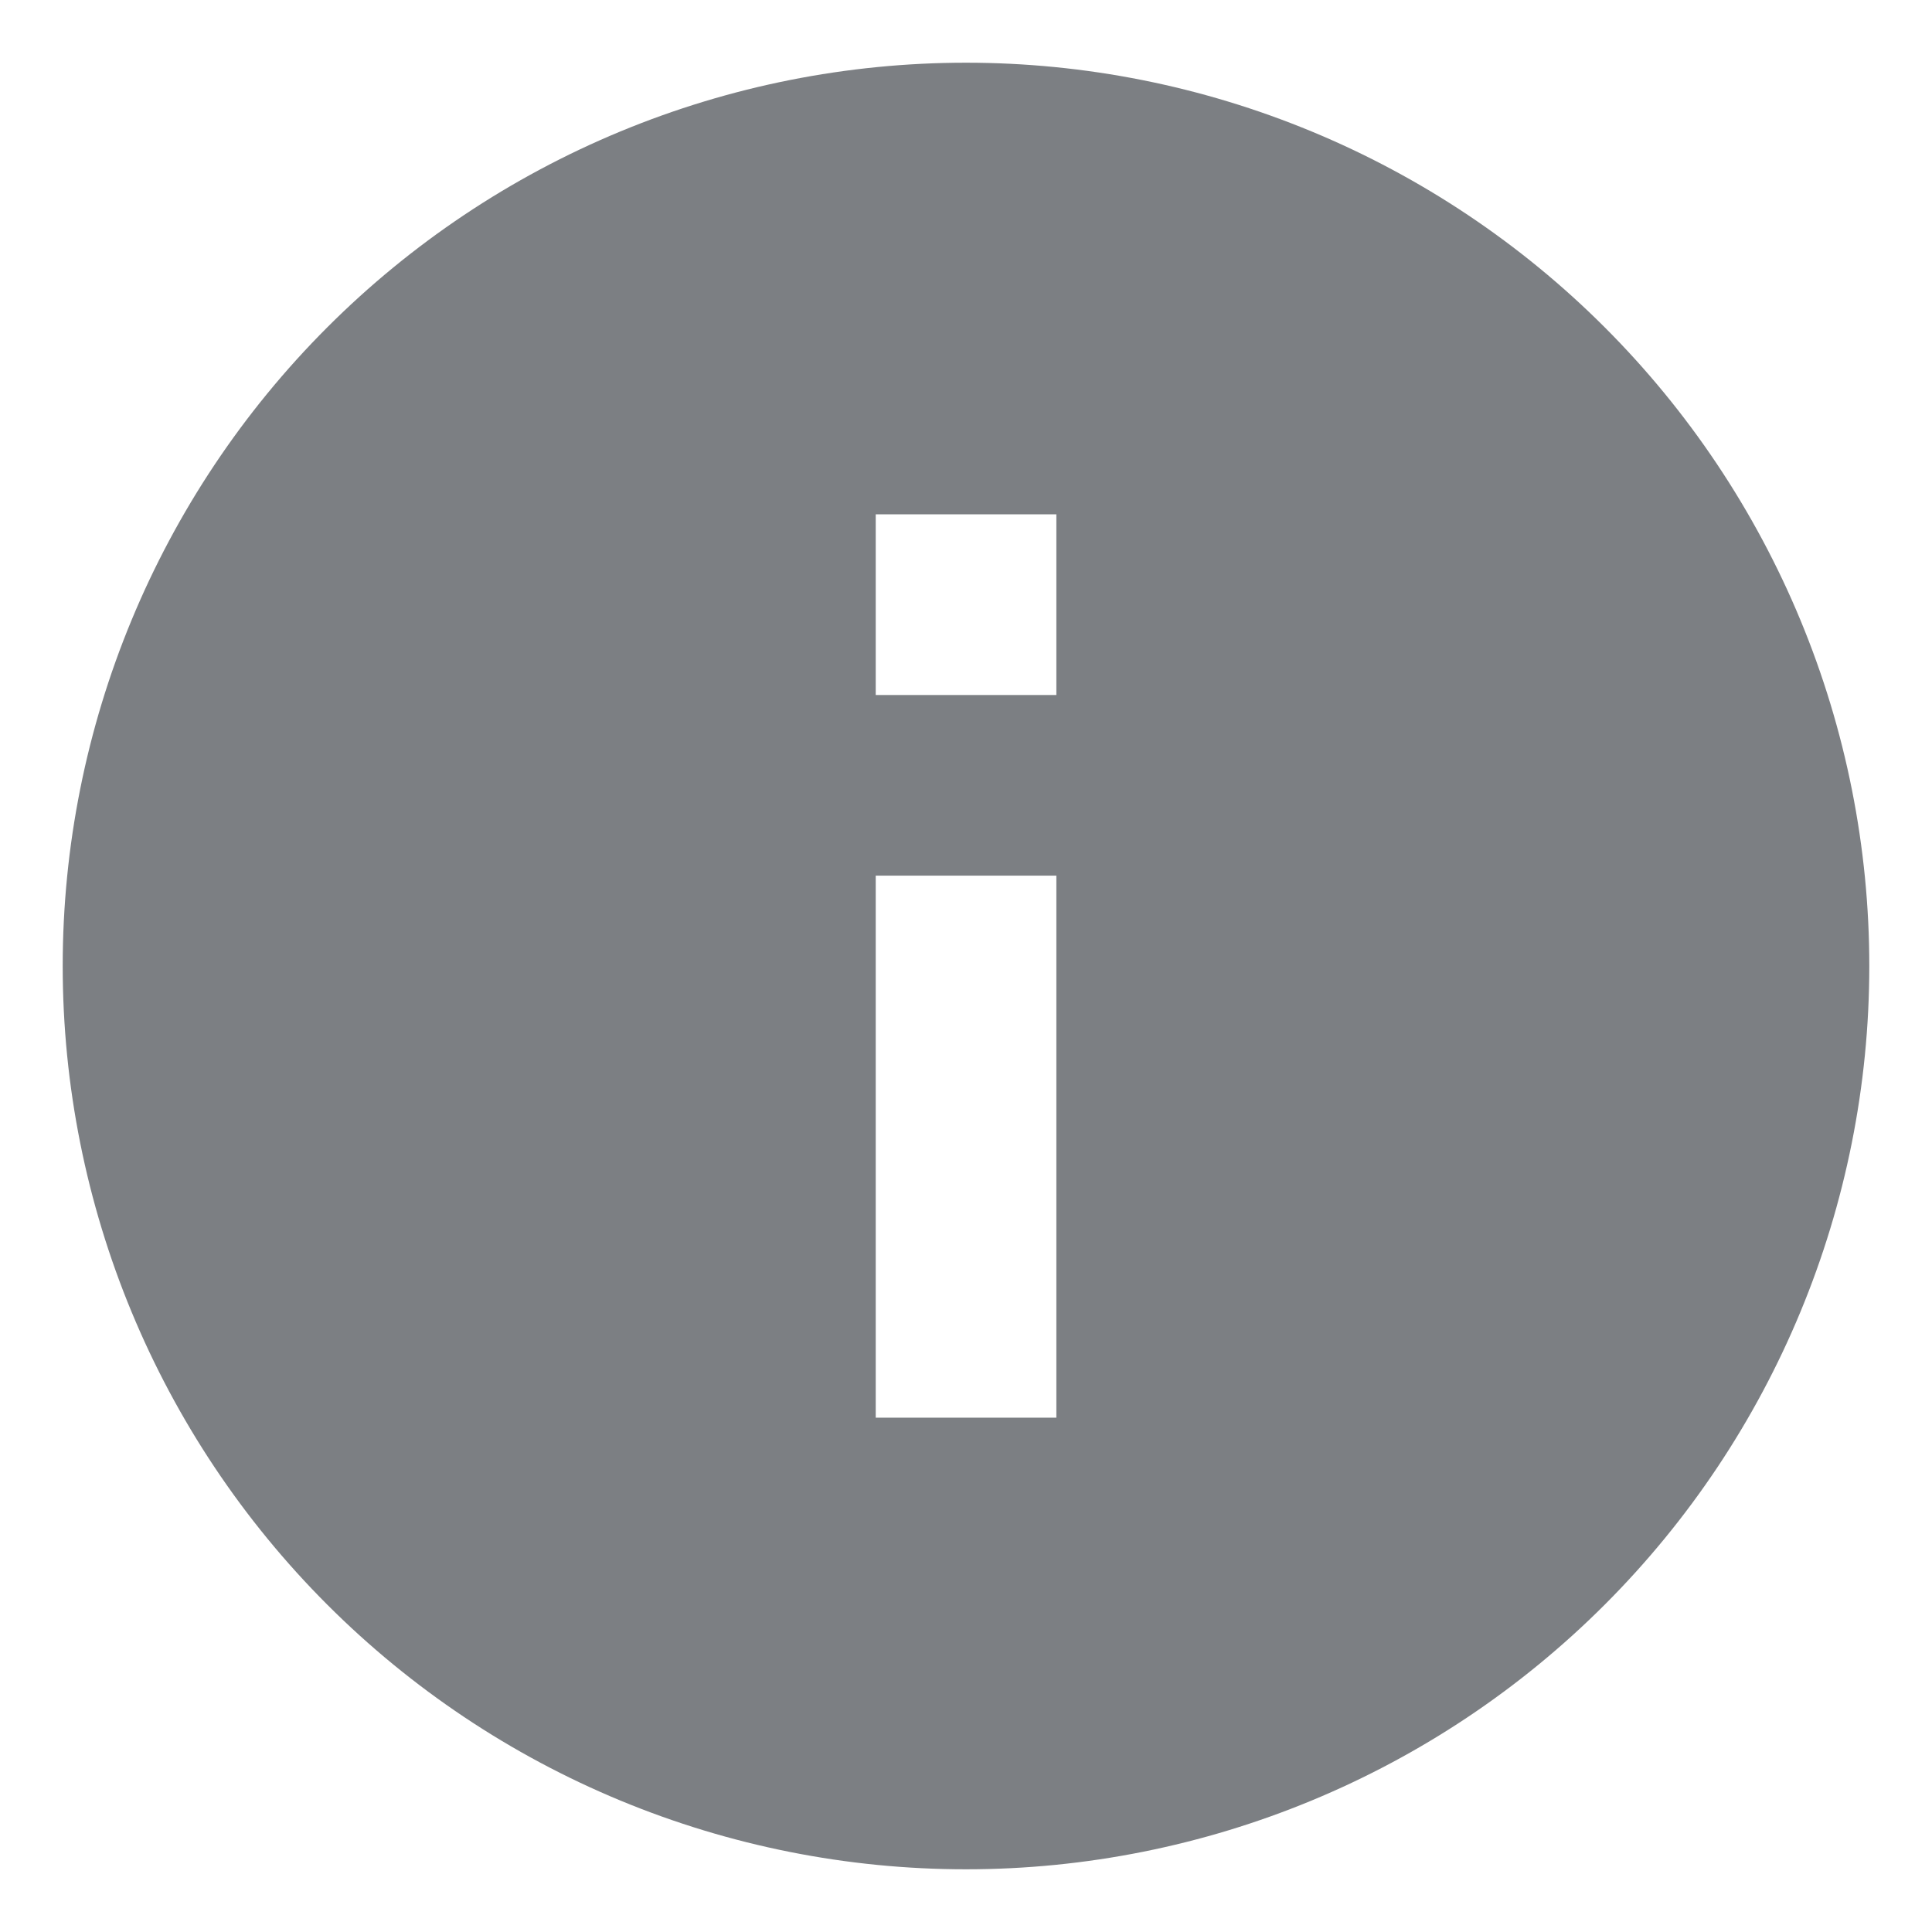 <svg width="22" height="22" viewBox="0 0 22 22" fill="none" xmlns="http://www.w3.org/2000/svg">
<path d="M12.029 7.914H9.972V5.857H12.029M12.029 16.143H9.972V9.971H12.029M11 0.714C9.649 0.714 8.312 0.98 7.064 1.497C5.816 2.014 4.682 2.772 3.727 3.727C1.798 5.656 0.714 8.272 0.714 11C0.714 13.728 1.798 16.344 3.727 18.273C4.682 19.228 5.816 19.986 7.064 20.503C8.312 21.02 9.649 21.286 11 21.286C13.728 21.286 16.344 20.202 18.273 18.273C20.202 16.344 21.286 13.728 21.286 11C21.286 9.649 21.02 8.312 20.503 7.064C19.986 5.816 19.228 4.682 18.273 3.727C17.318 2.772 16.184 2.014 14.936 1.497C13.688 0.98 12.351 0.714 11 0.714Z" fill="#7C7F83"/>
</svg>
